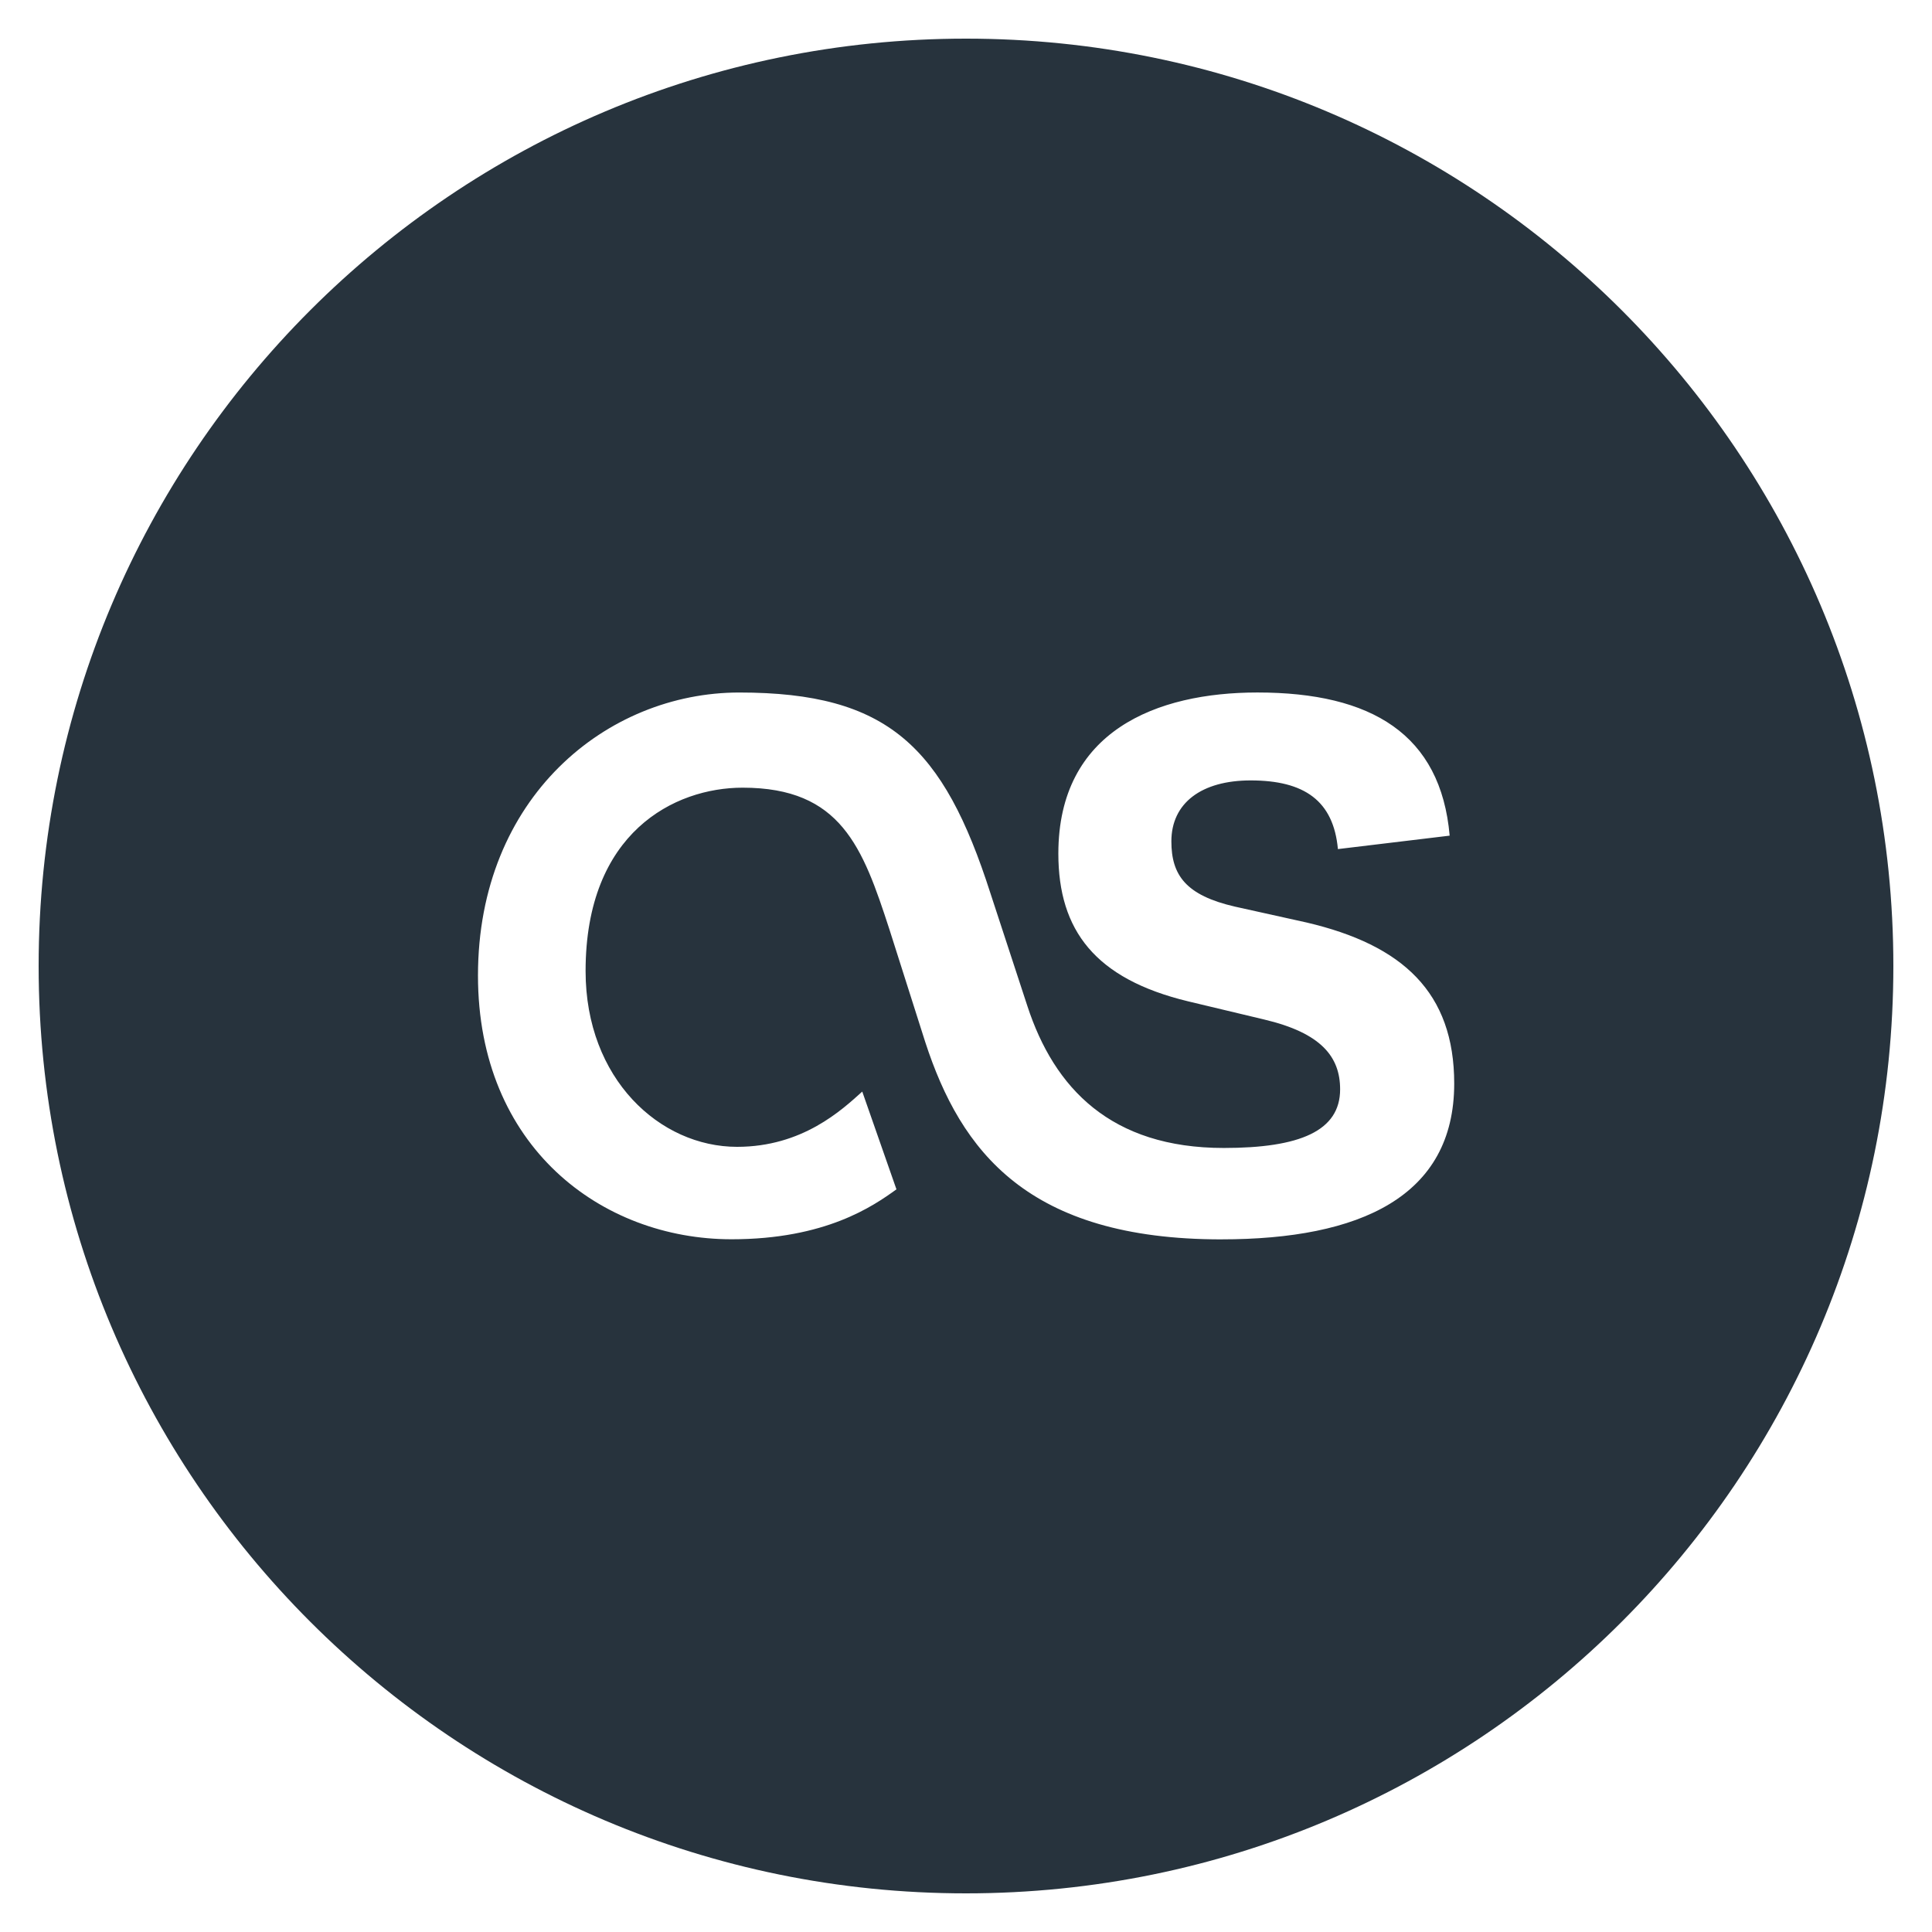 <?xml version="1.0" encoding="utf-8"?>
<!-- Generated by IcoMoon.io -->
<!DOCTYPE svg PUBLIC "-//W3C//DTD SVG 1.1//EN" "http://www.w3.org/Graphics/SVG/1.1/DTD/svg11.dtd">
<svg version="1.1" xmlns="http://www.w3.org/2000/svg" xmlns:xlink="http://www.w3.org/1999/xlink" width="90" height="90" viewBox="0 0 90 90">
<path fill="#27333d" d="M45 1.8c-23.859 0-43.2 19.341-43.2 43.2s19.341 43.2 43.2 43.2 43.2-19.341 43.2-43.2-19.341-43.2-43.2-43.2zM56.898 57.735c-9.009 0-12.136-4.095-13.797-9.194l-1.669-5.247c-1.246-3.829-2.254-6.601-6.836-6.601-3.177 0-7.317 2.084-7.317 8.541 0 5.036 3.465 8.19 7.056 8.19 3.046 0 4.878-1.714 5.832-2.574l1.593 4.554c-1.084 0.783-3.303 2.326-7.681 2.326-6.057 0-11.813-4.306-11.813-12.285 0-8.298 5.999-13.185 12.172-13.185 6.93 0 9.509 2.52 11.7 9.351l1.719 5.247c1.251 3.834 3.892 6.619 9.153 6.619 3.541 0 5.418-0.792 5.418-2.731 0-1.521-0.886-2.628-3.541-3.254l-3.541-0.846c-4.324-1.044-6.044-3.303-6.044-6.881 0-5.719 4.581-7.506 9.274-7.506 5.314 0 8.541 1.944 8.955 6.669l-5.206 0.626c-0.207-2.25-1.561-3.199-4.064-3.199-2.291 0-3.694 1.053-3.694 2.839 0 1.575 0.675 2.516 2.97 3.042l3.33 0.738c4.477 1.049 6.876 3.254 6.876 7.506-0.004 5.261-4.383 7.254-10.845 7.254z"></path>
</svg>
